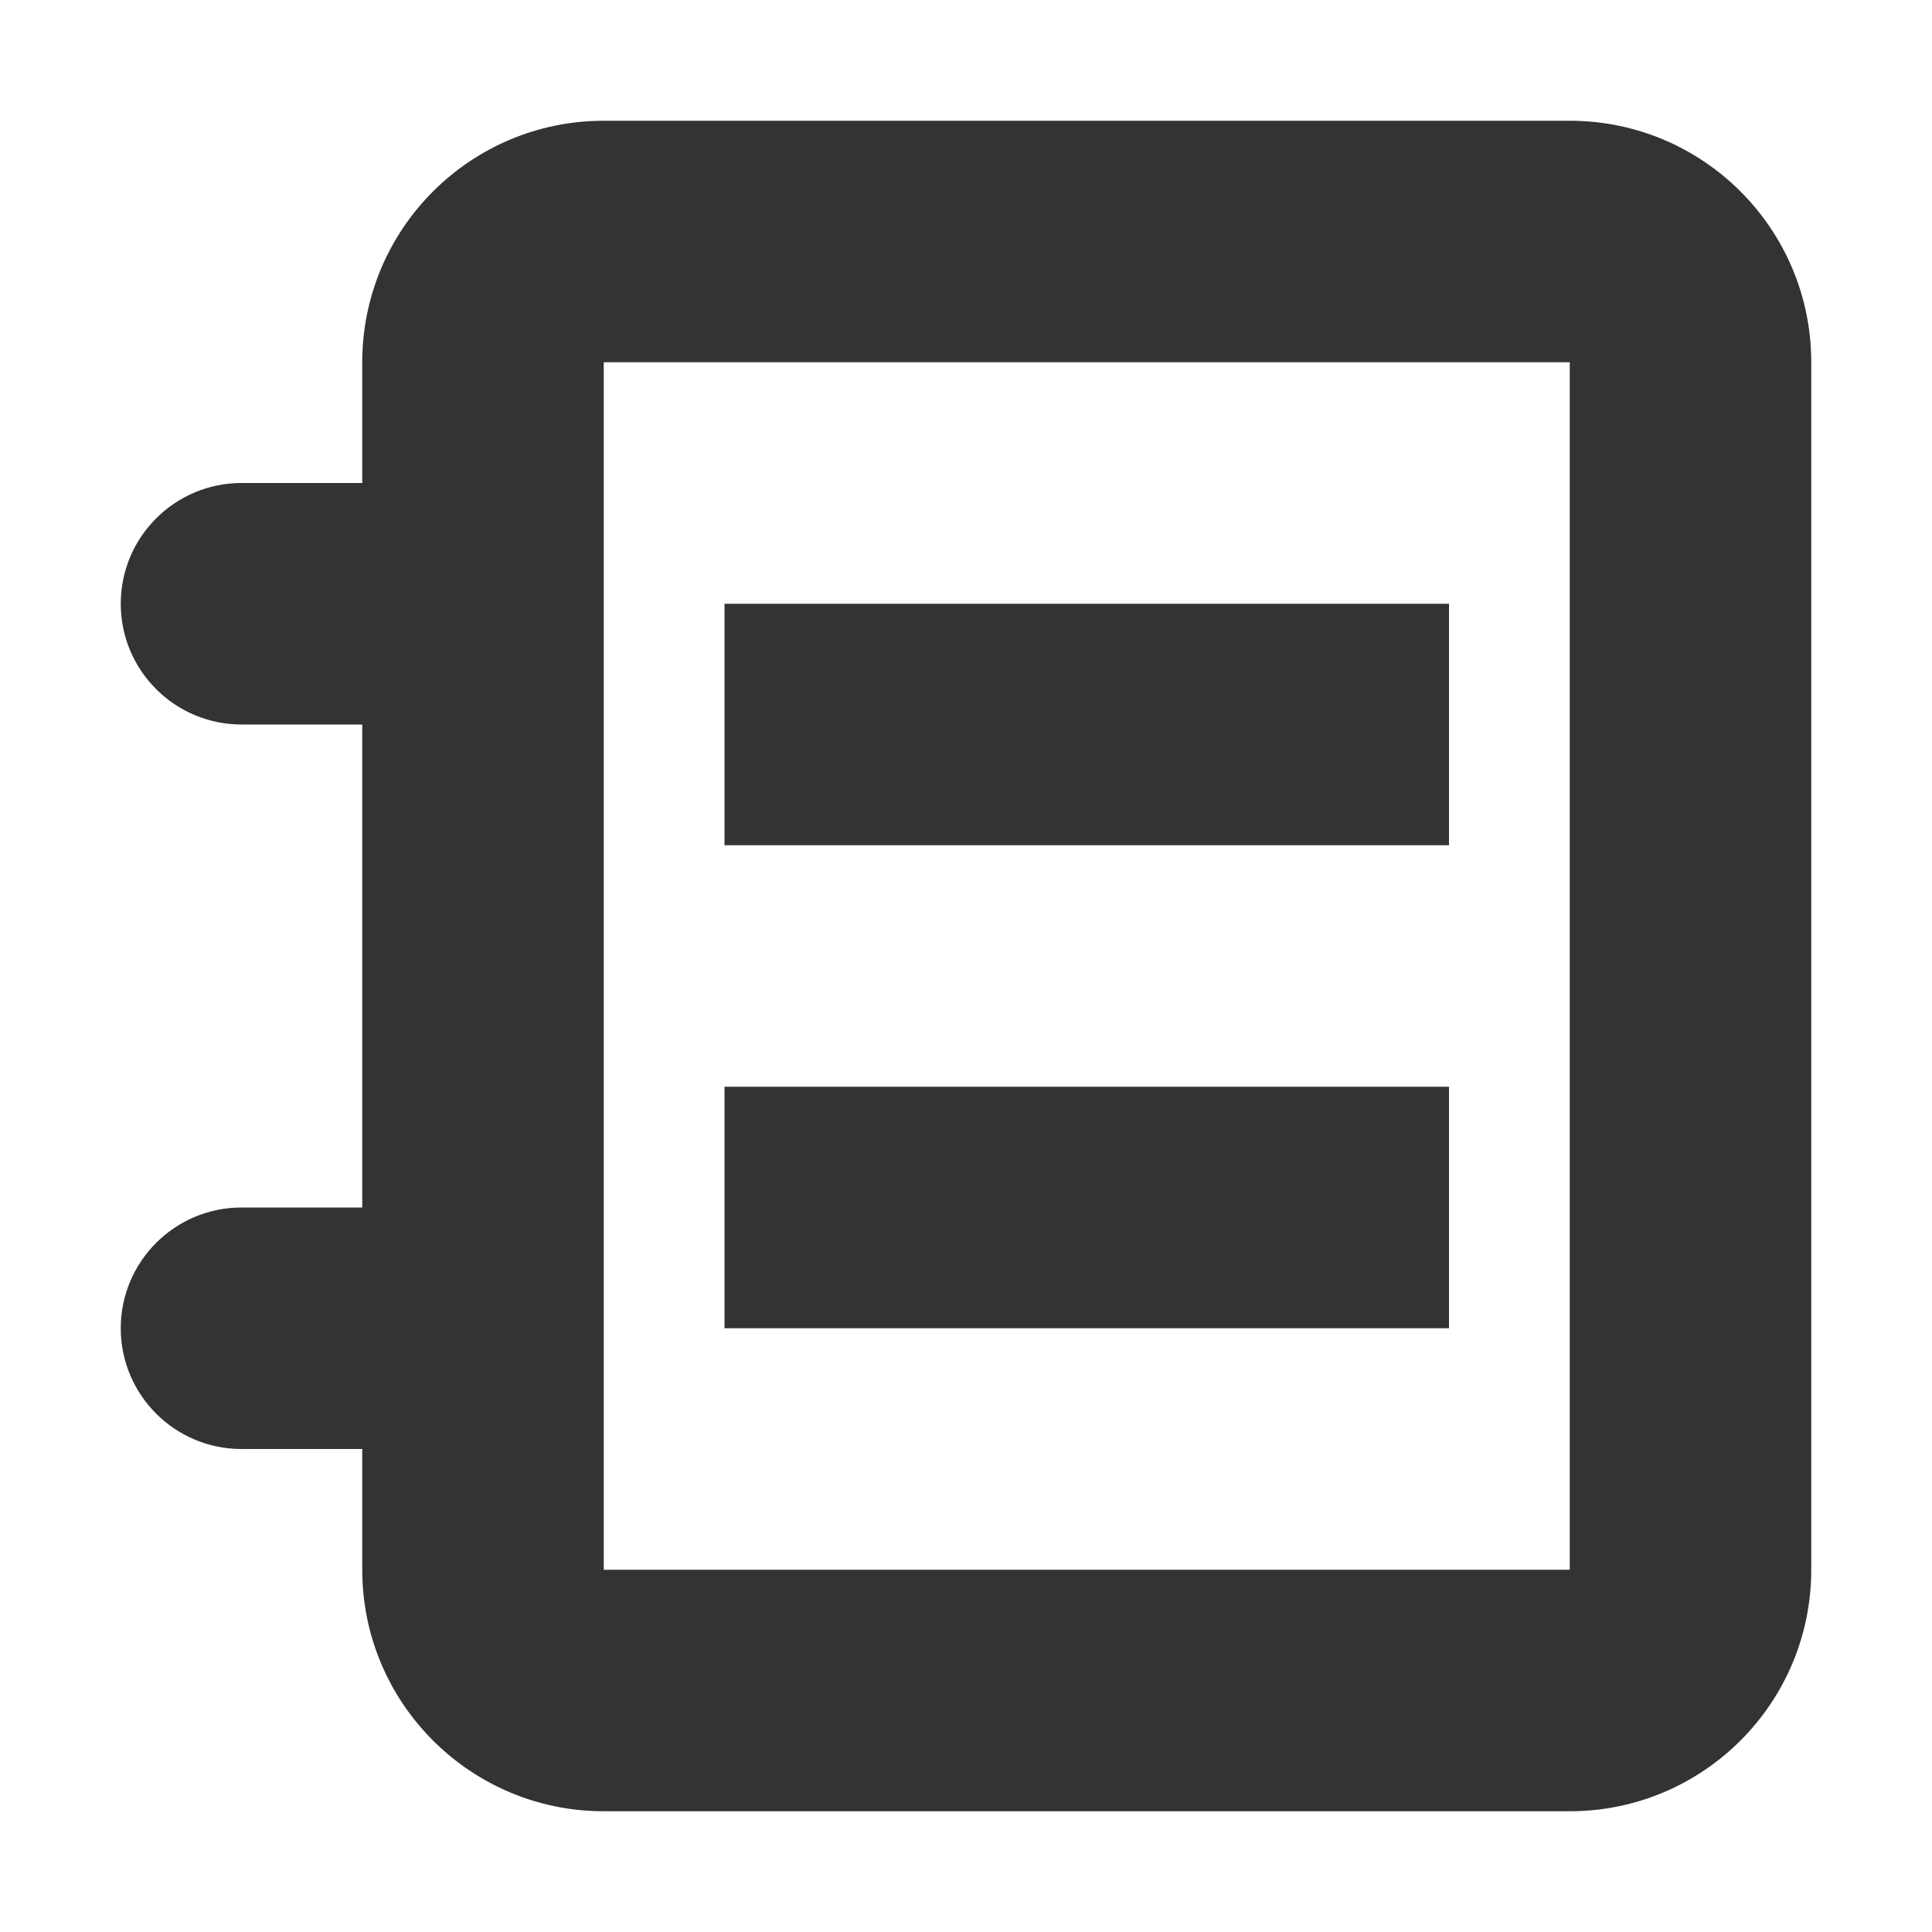 <svg width="16" height="16" viewBox="0 0 16 16" fill="none" xmlns="http://www.w3.org/2000/svg">
<path fill-rule="evenodd" clip-rule="evenodd" d="M3 10L2 10C1.448 10 1 10.448 1 11C1 11.552 1.448 12 2 12L3 12L3 13C3 14.105 3.896 15 5 15L13 15C14.104 15 15 14.105 15 13L15 3C15 1.895 14.104 1 13 1L5 1C3.896 1 3 1.895 3 3L3 4L2 4C1.448 4 1 4.448 1 5C1 5.552 1.448 6 2 6L3 6L3 10ZM5 6L5 10L5 12L5 13L13 13L13 3L5 3L5 4L5 6ZM6 11L6 9L12 9L12 11L6 11ZM12 5L6 5L6 7L12 7L12 5Z" fill="#333333"/>
</svg>
